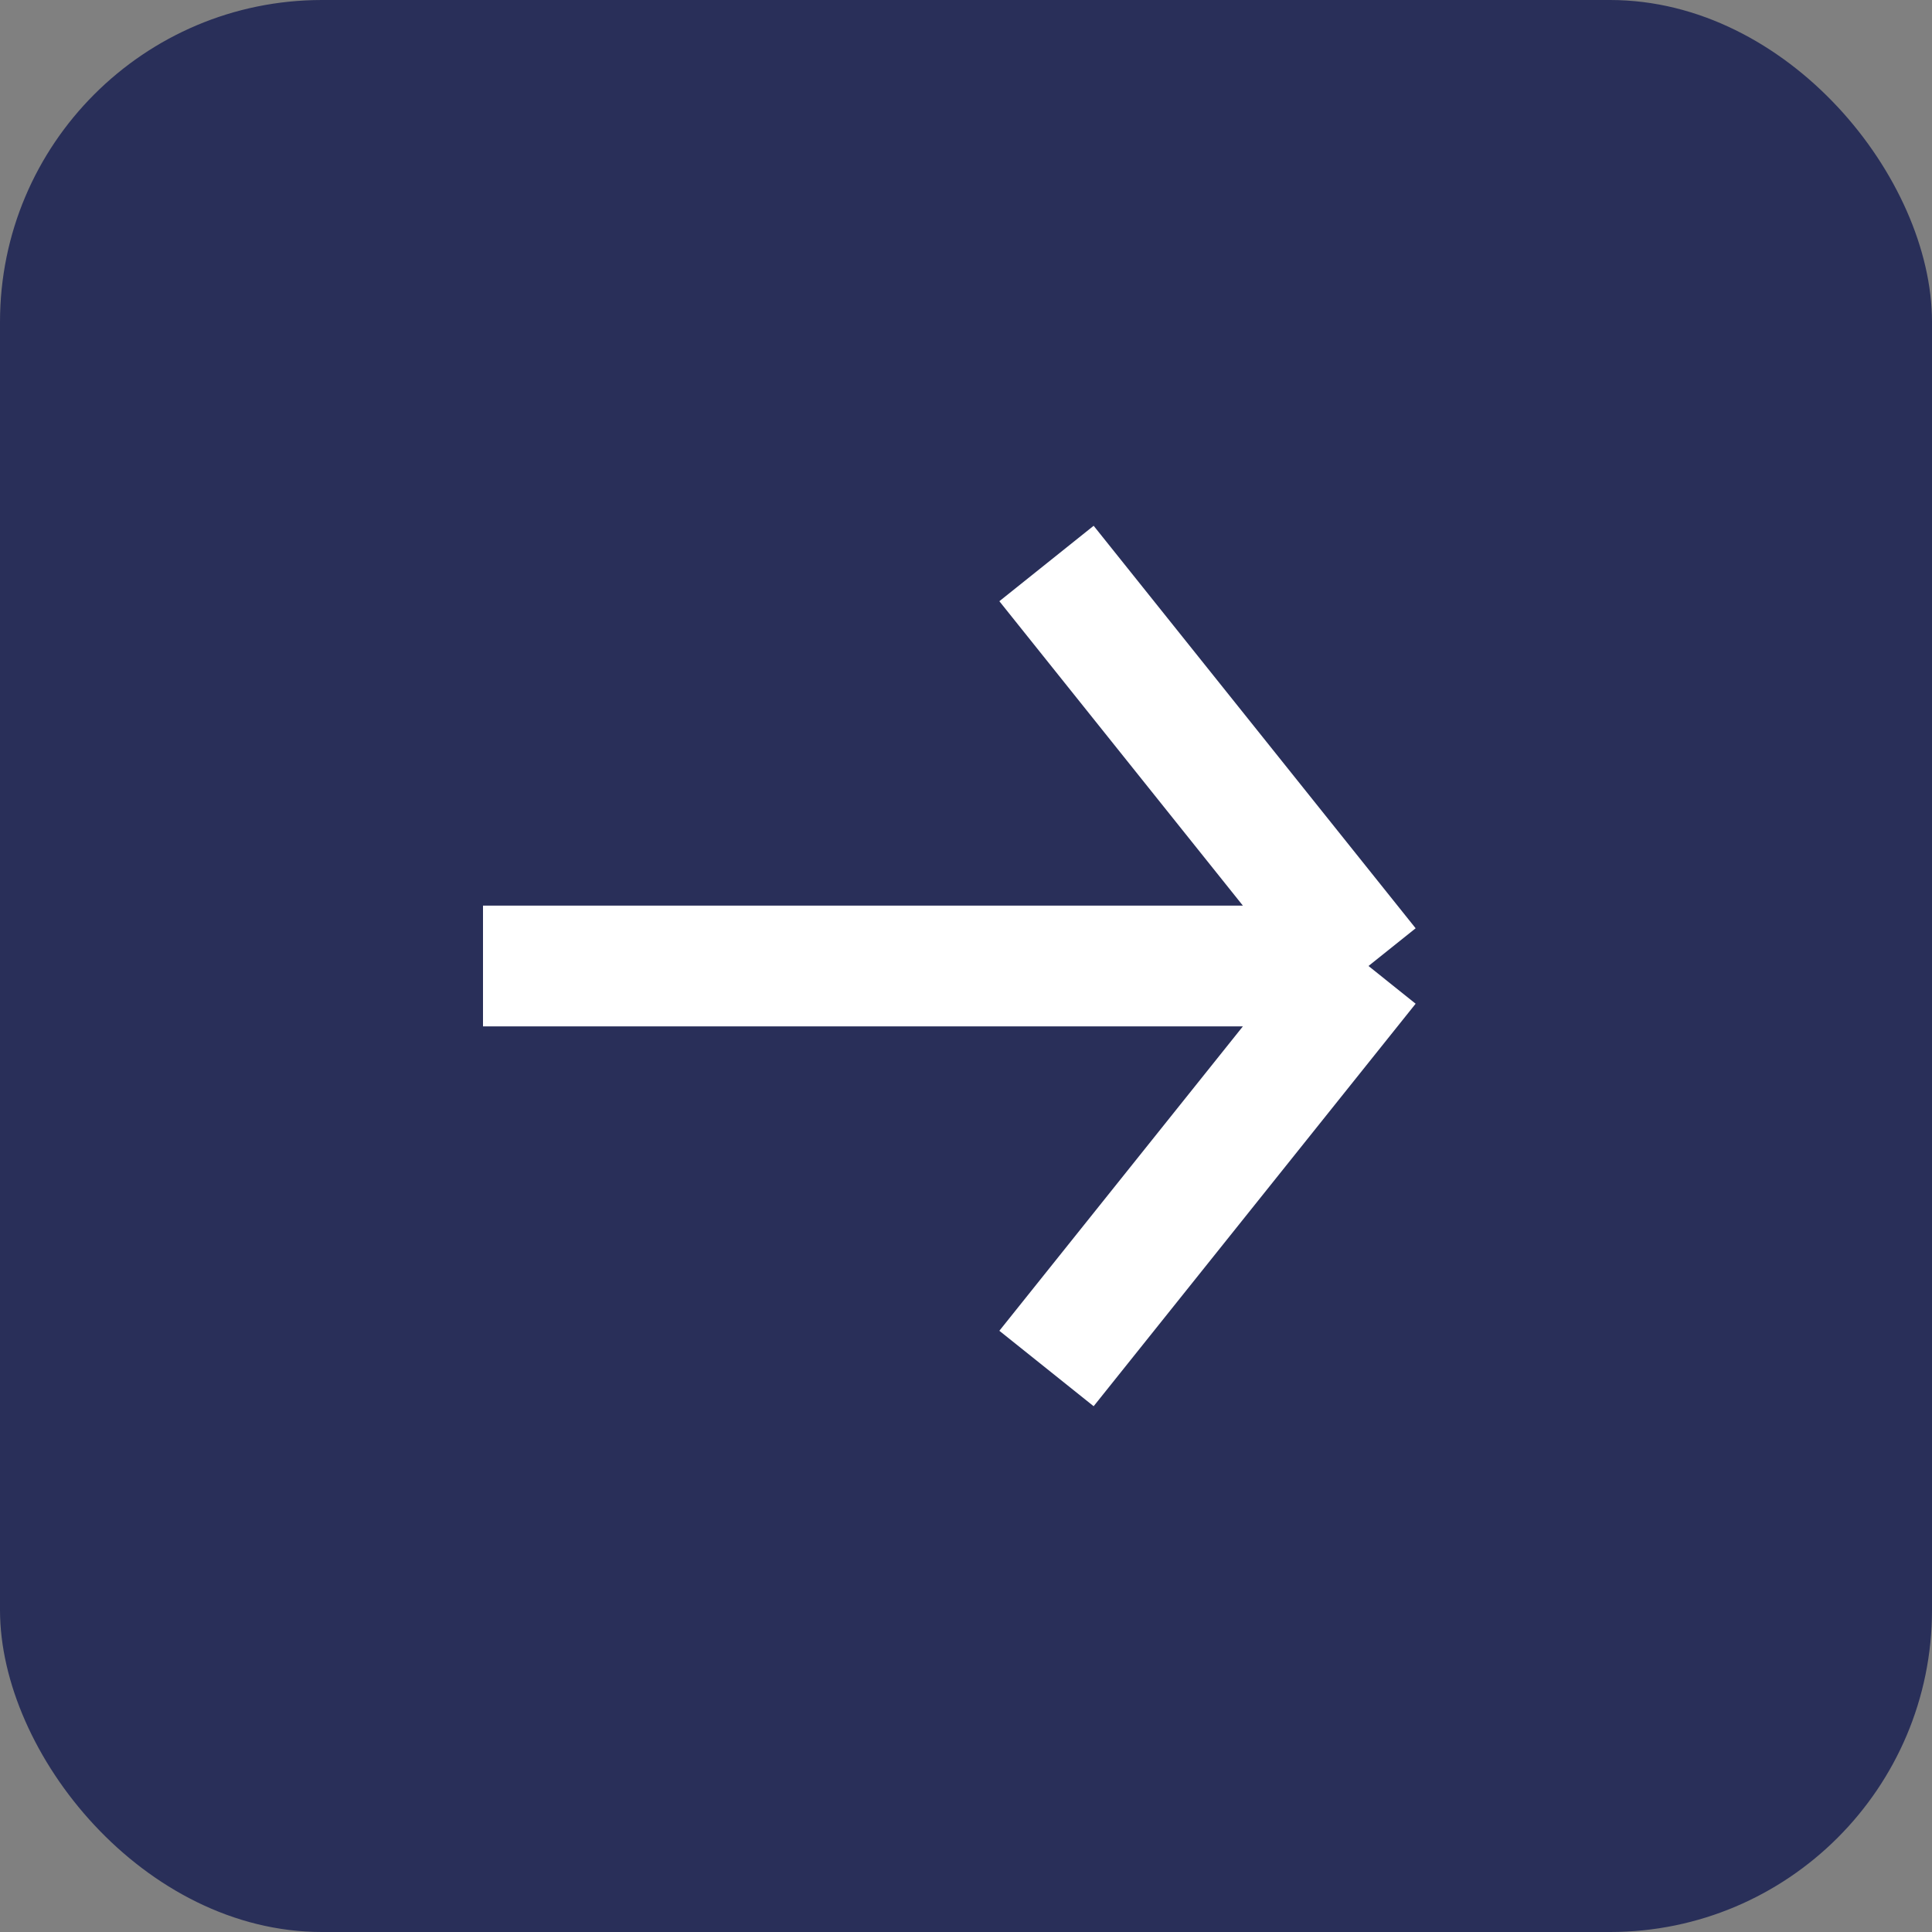 <svg width="24" height="24" viewBox="0 0 24 24" fill="none" xmlns="http://www.w3.org/2000/svg">
<rect x="0" y="0" width="24" height="24" fill="#808080" stroke="none"/>
<rect width="24" height="24" rx="4" fill="#292F59"/>
<path d="M6 12H17M17 12L13 7M17 12L13 17" stroke="white" stroke-width="1.5"/>
</svg>
